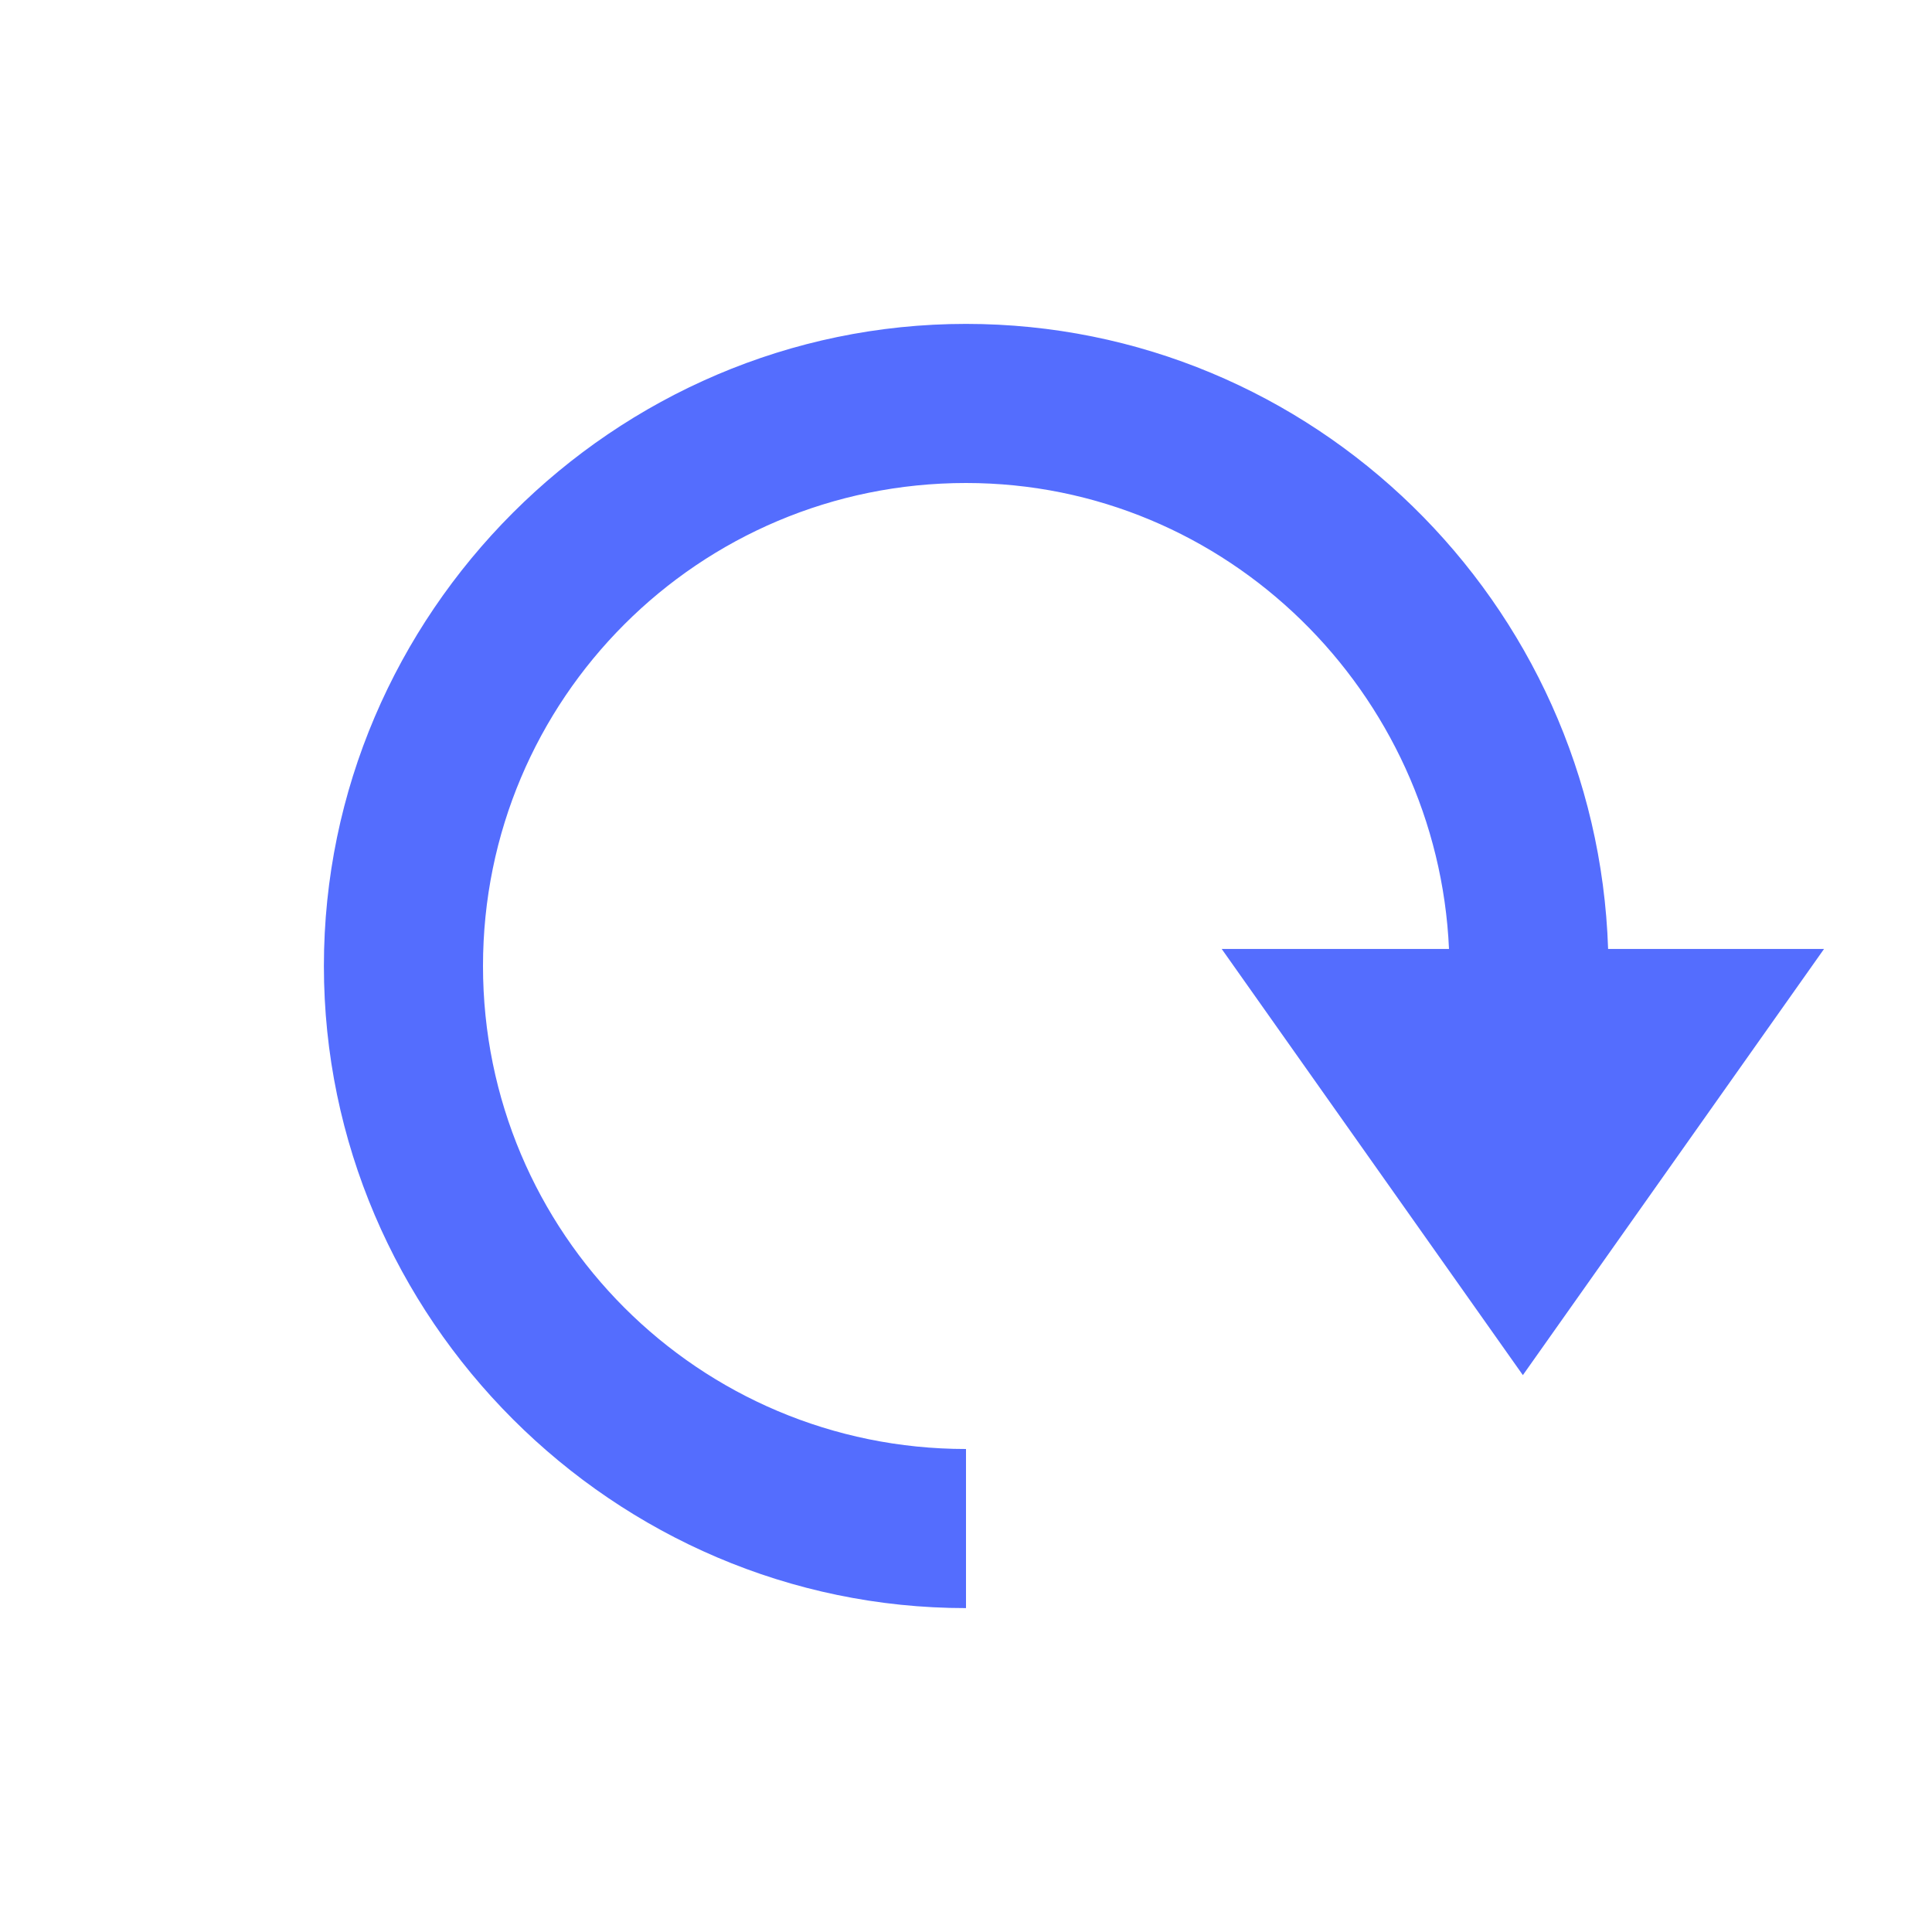 <svg enable-background="new 0 0 34 34" viewBox="0 0 34 34" xmlns="http://www.w3.org/2000/svg"><path d="m28.3 16.7c-.2-6.1-5.2-11-11.3-11-6.2 0-11.3 5.1-11.3 11.3s5.1 11.3 11.3 11.3v-2.8c-4.7 0-8.5-3.8-8.5-8.5s3.8-8.5 8.5-8.5c4.6 0 8.3 3.7 8.5 8.2h-4l5.3 7.5 5.3-7.5z" fill="#546dfe"/></svg>
